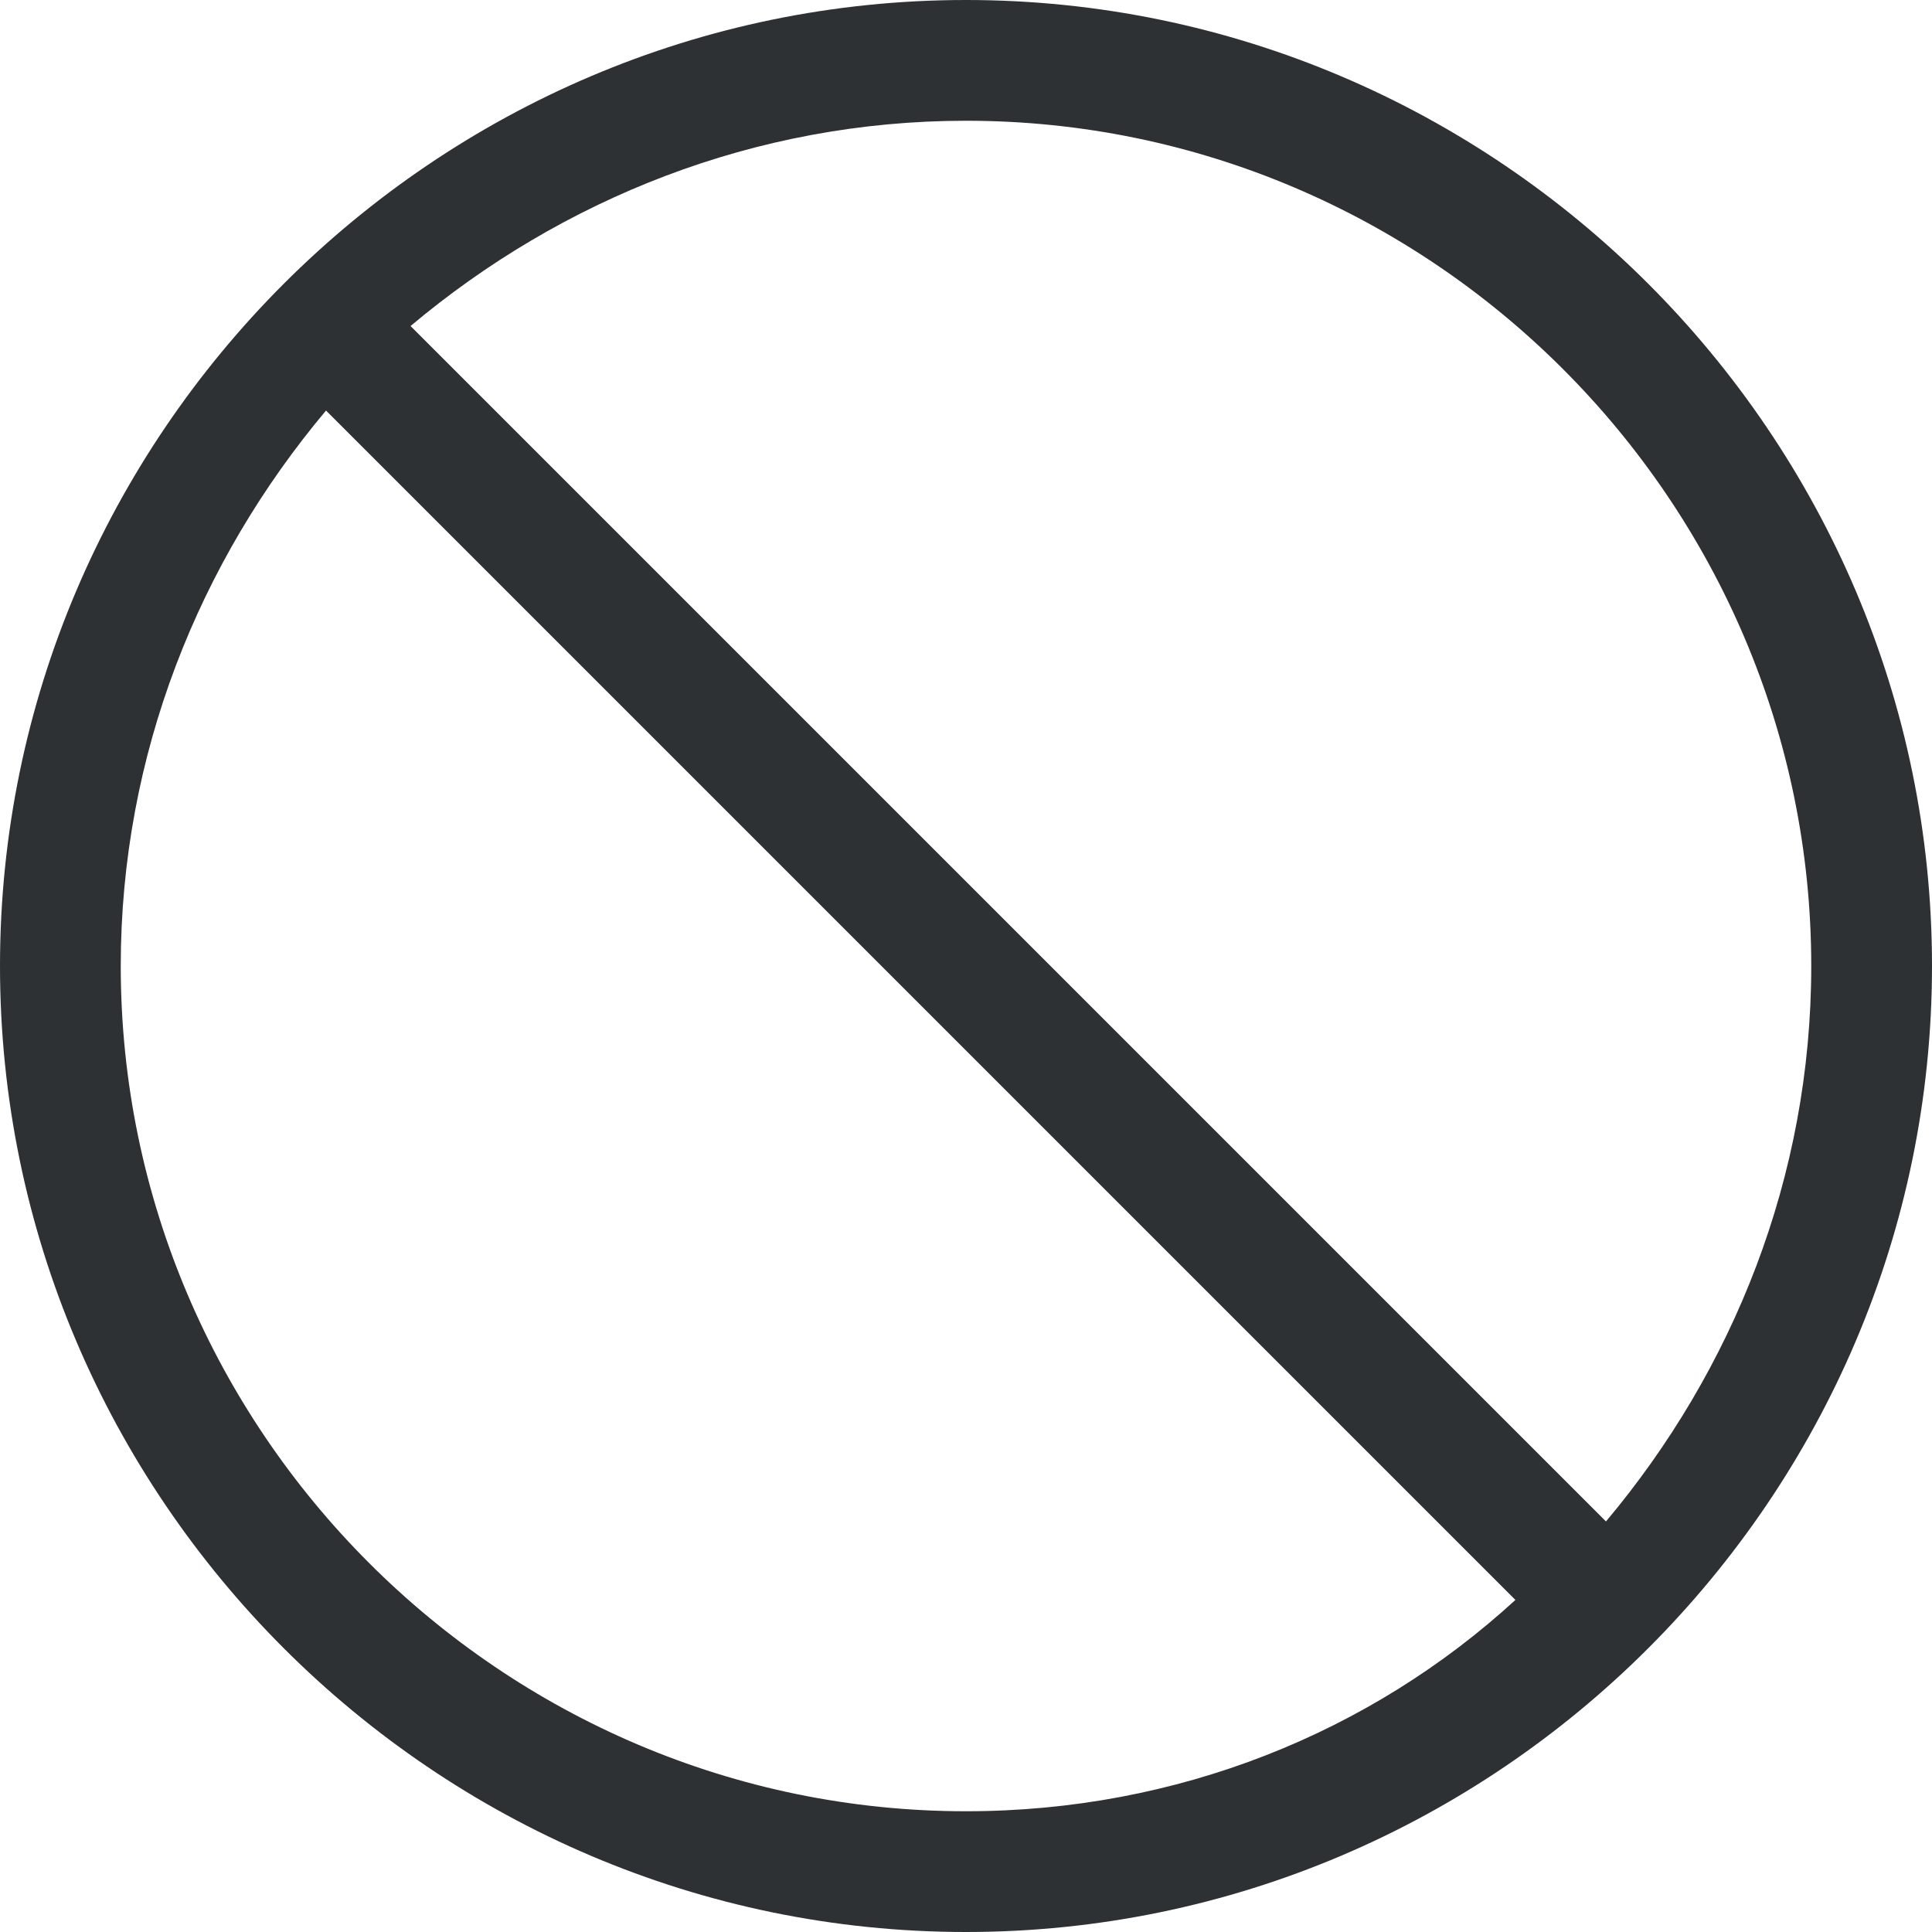 <?xml version="1.0" encoding="utf-8"?>
<!-- Generator: Adobe Illustrator 18.1.0, SVG Export Plug-In . SVG Version: 6.00 Build 0)  -->
<svg version="1.1" id="Layer_1" xmlns="http://www.w3.org/2000/svg" xmlns:xlink="http://www.w3.org/1999/xlink" x="0px" y="0px"
	 viewBox="0 0 32 32" enable-background="new 0 0 32 32" xml:space="preserve">
<path fill-rule="evenodd" clip-rule="evenodd" fill="#2D3134" d="M16,0C7.2,0,0,7.2,0,16s7.2,16,16,16s16-7.2,16-16S24.8,0,16,0z
	 M30,16c0,3.5-1.3,6.7-3.4,9.2L6.8,5.4C9.3,3.3,12.5,2,16,2C23.7,2,30,8.3,30,16z M2,16c0-3.5,1.3-6.7,3.4-9.2l19.7,19.7
	C22.7,28.7,19.5,30,16,30C8.3,30,2,23.7,2,16z"/>
</svg>
